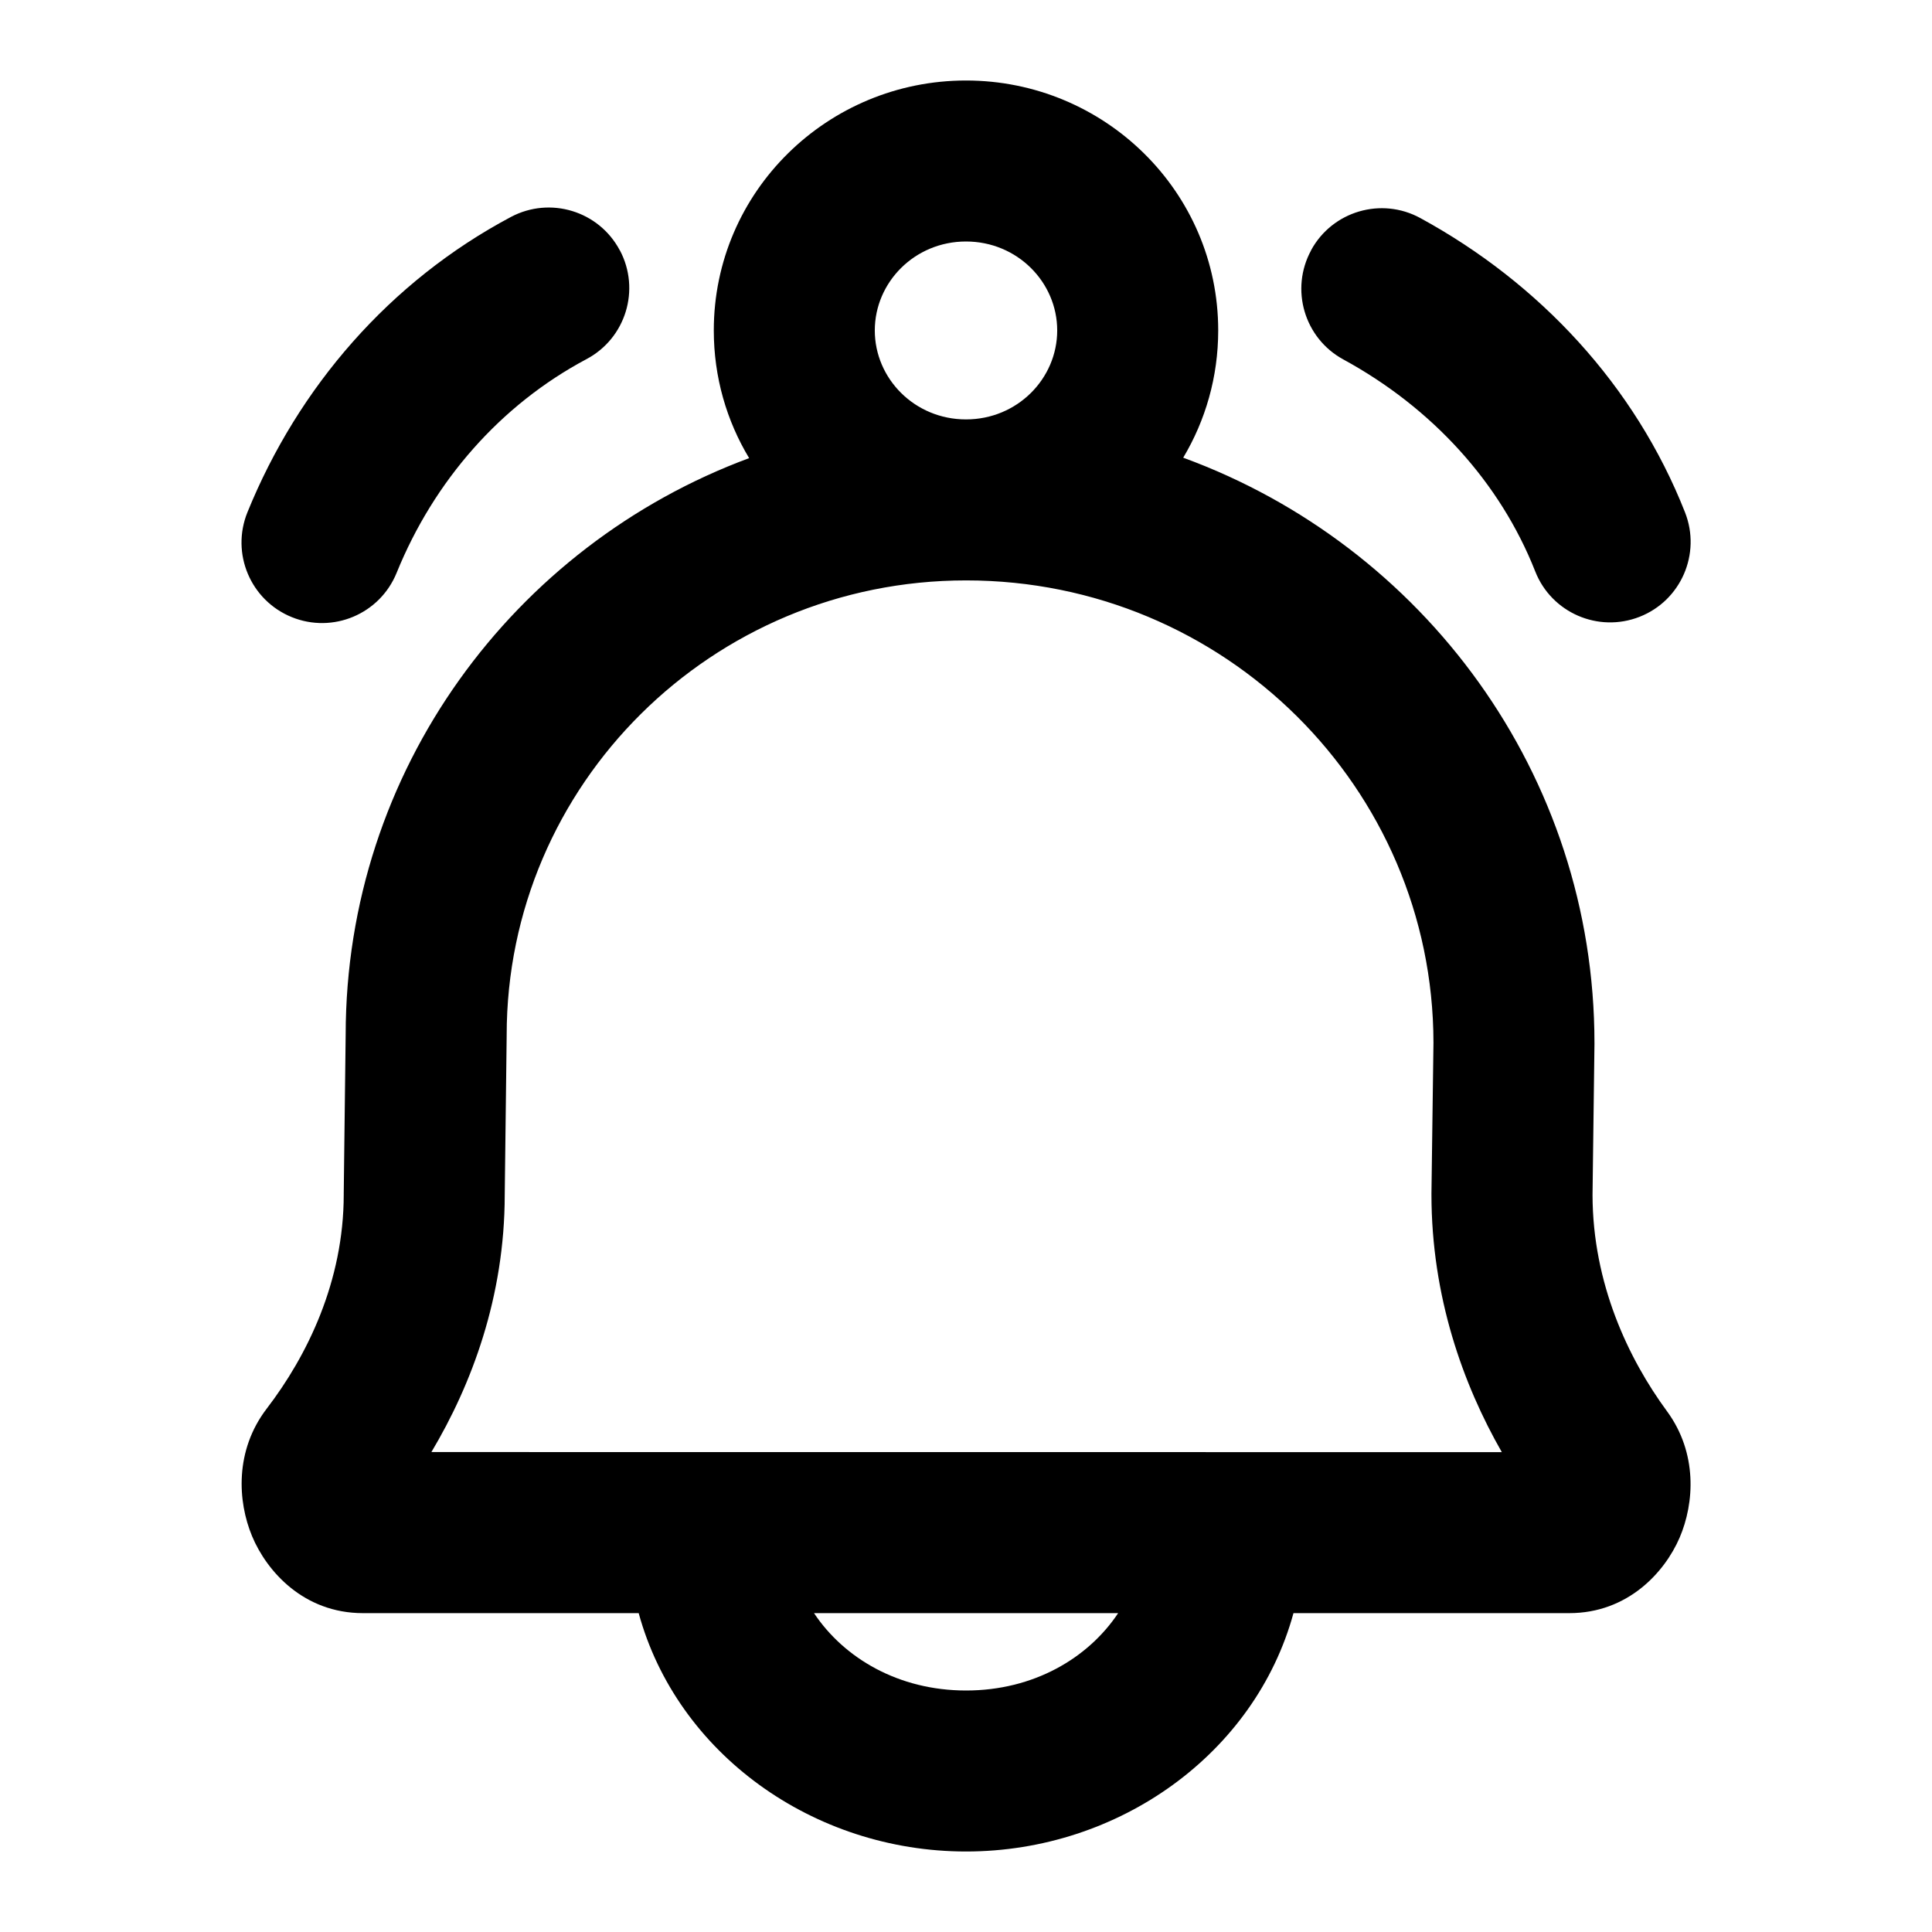 <svg fill="none" height="24" viewBox="0 0 24 24" width="24" xmlns="http://www.w3.org/2000/svg"><path clip-rule="evenodd" d="m12 3c-.638 0-1.133.507-1.133 1.105 0 .598.495 1.105 1.133 1.105.638 0 1.133-.507 1.133-1.105 0-.598-.495-1.105-1.133-1.105zm2.698 2.686c.276-.462.435-1.002.435-1.581 0-1.727-1.415-3.105-3.133-3.105-1.718 0-3.133 1.378-3.133 3.105 0 .581.16 1.123.439 1.586-2.922 1.083-5.01 3.877-5.012 7.163l-.024 1.971-0.0.012c0 1.081-.454 2.006-.957 2.662-.398.52-.362 1.151-.182 1.583.181.435.64.957 1.378.957h3.425c.476 1.743 2.168 2.961 4.067 2.961s3.591-1.218 4.067-2.961h3.426c.726 0 1.185-.506 1.371-.938.184-.429.224-1.051-.157-1.57-.48-.653-.923-1.587-.925-2.687l.024-1.872 0-.013c0-3.343-2.13-6.184-5.108-7.273zm3.958 12.353c-.481-.841-.874-1.931-.874-3.202v-.013l.025-1.872c-.004-3.164-2.594-5.742-5.806-5.742-3.16 0-5.707 2.538-5.707 5.65v.012l-.024 1.971c-.001 1.269-.411 2.357-.911 3.195zm-8.544 2h3.778c-.372.559-1.05.961-1.889.961-.839 0-1.517-.402-1.889-.961zm-2.412-16.93c.259.488.074 1.093-.414 1.352-1.068.568-1.895 1.512-2.359 2.655-.208.512-.791.758-1.303.55s-.758-.791-.55-1.303c.631-1.553 1.768-2.868 3.273-3.668.488-.259 1.093-.074 1.352.414zm8.587-.001c.264-.485.872-.664 1.357-.399 1.48.807 2.667 2.08 3.288 3.656.202.514-.05 1.095-.564 1.297-.514.202-1.095-.05-1.297-.564-.435-1.104-1.281-2.032-2.384-2.633-.485-.264-.664-.872-.399-1.357z" fill="currentColor" fill-rule="evenodd"/></svg>